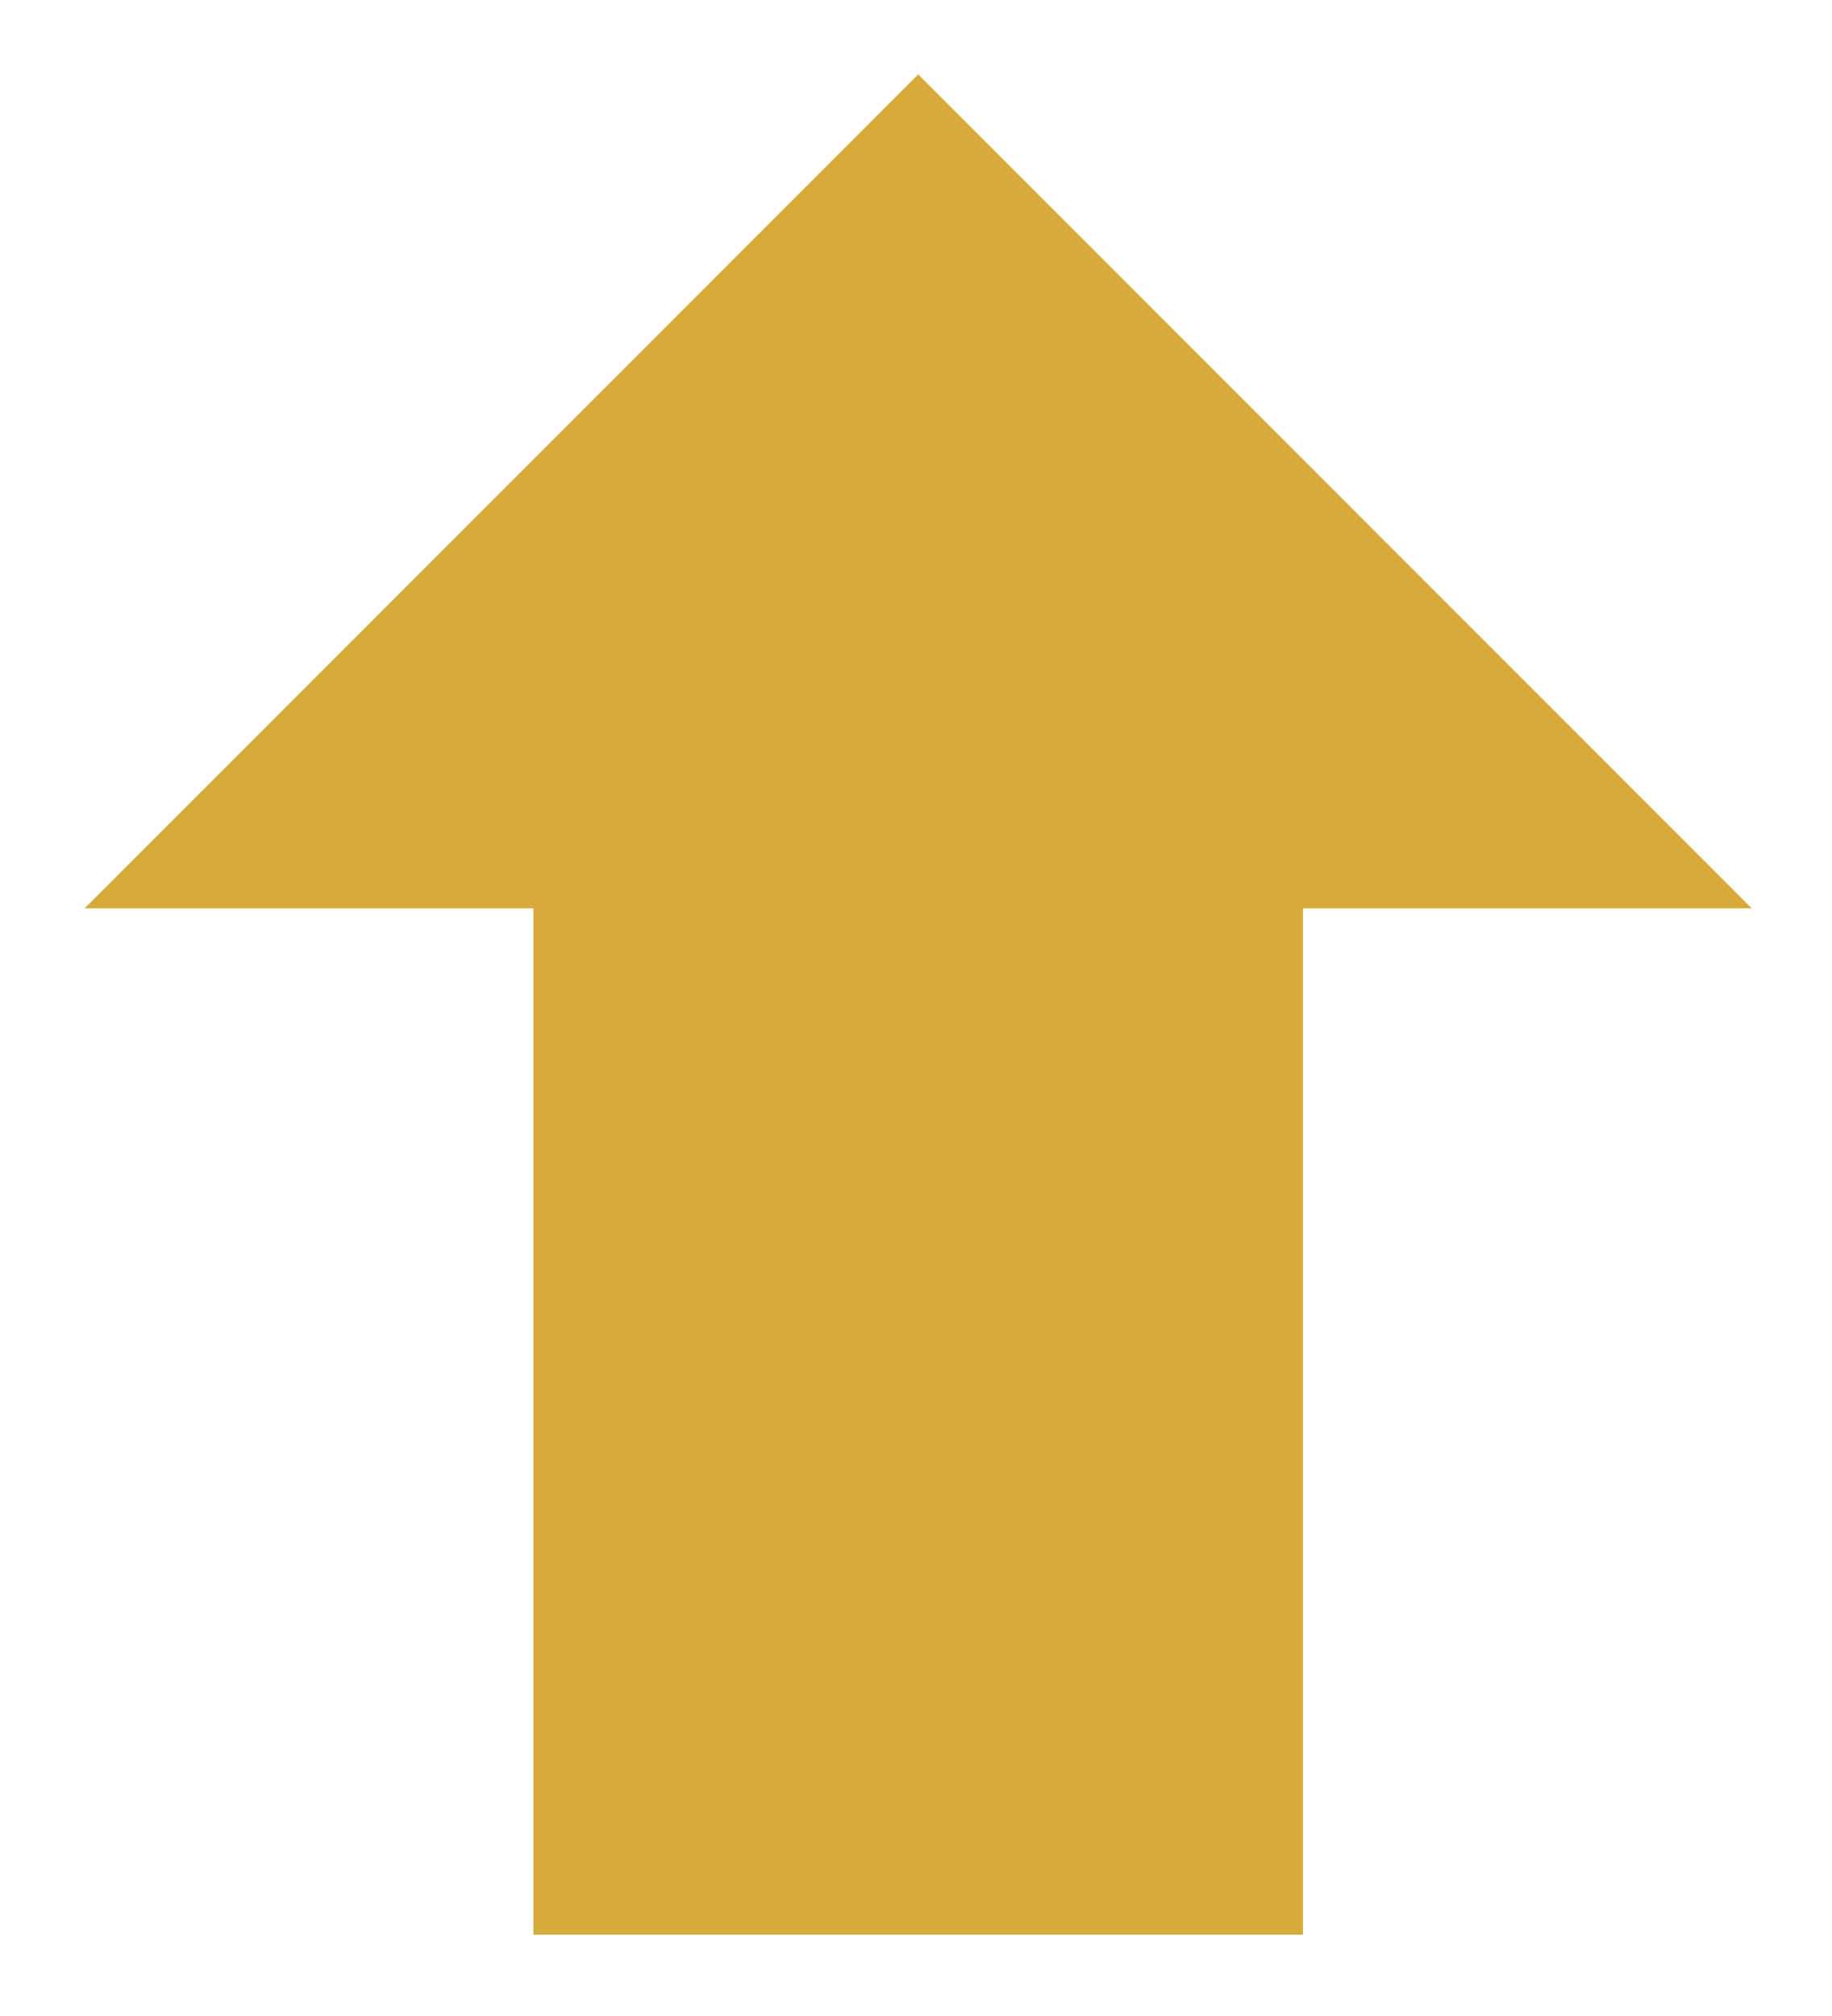 <svg width="20" height="22" viewBox="0 0 20 22" fill="none" xmlns="http://www.w3.org/2000/svg">
<path d="M10.024 0.812L19.124 9.912H14.224V21.113H5.824V9.912H0.924L10.024 0.812Z" fill="#D7AB3A"/>
</svg>
